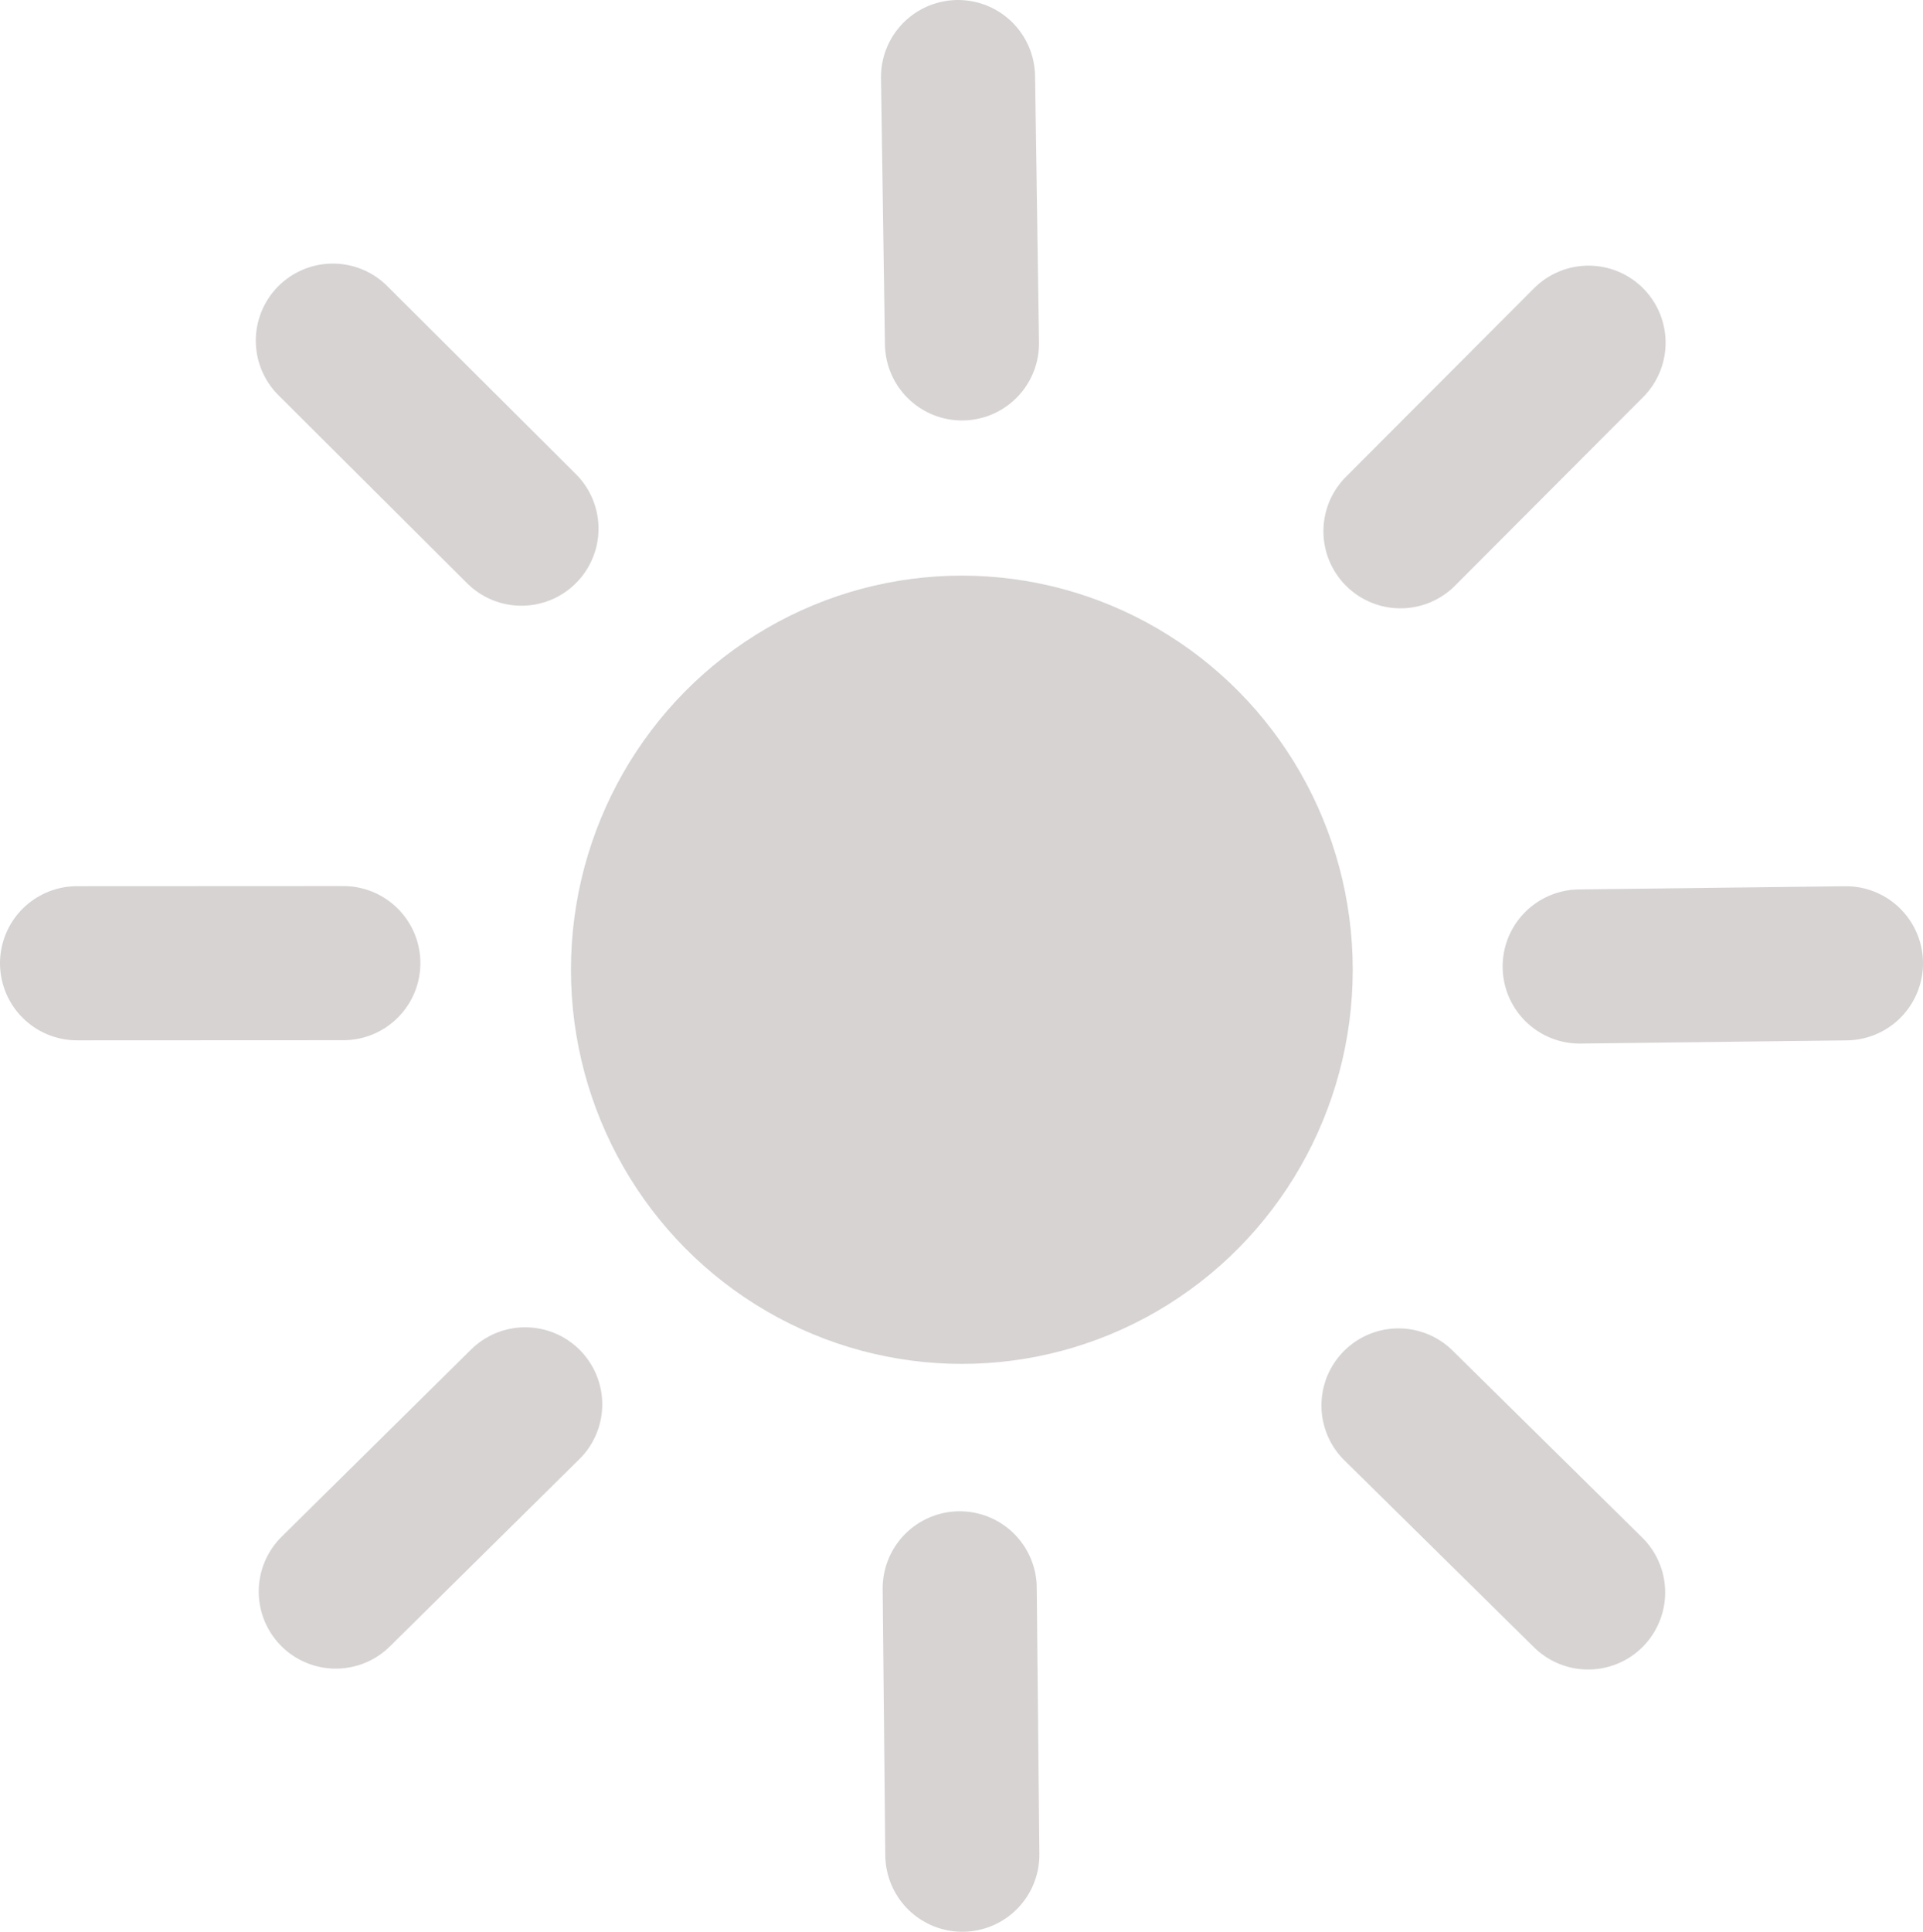 <?xml version="1.0" encoding="UTF-8" standalone="no"?>
<!-- Created with Inkscape (http://www.inkscape.org/) -->

<svg
   width="137.92mm"
   height="138.51mm"
   viewBox="0 0 137.92 138.51"
   version="1.1"
   id="svg1"
   xml:space="preserve"
   xmlns:inkscape="http://www.inkscape.org/namespaces/inkscape"
   xmlns:sodipodi="http://sodipodi.sourceforge.net/DTD/sodipodi-0.dtd"
   xmlns="http://www.w3.org/2000/svg"
   xmlns:svg="http://www.w3.org/2000/svg"><sodipodi:namedview
     id="namedview1"
     pagecolor="#505050"
     bordercolor="#eeeeee"
     borderopacity="1"
     inkscape:showpageshadow="0"
     inkscape:pageopacity="0"
     inkscape:pagecheckerboard="0"
     inkscape:deskcolor="#505050"
     inkscape:document-units="mm" /><defs
     id="defs1" /><g
     inkscape:label="Capa 1"
     inkscape:groupmode="layer"
     id="layer1"
     transform="translate(-31.613,-108.751)"><ellipse
       style="fill:#d7d3d3;fill-opacity:1;stroke:#e71e34;stroke-width:12.782;stroke-linecap:round;stroke-opacity:0;paint-order:stroke fill markers"
       id="path63"
       cx="100.598"
       cy="178.284"
       rx="28.035"
       ry="28.26"
       inkscape:export-filename="path63.png"
       inkscape:export-xdpi="96"
       inkscape:export-ydpi="96" /><path
       style="display:inline;fill:#303030;fill-opacity:1;stroke:#d7d3d3;stroke-width:11.052;stroke-linecap:round;stroke-opacity:1;paint-order:stroke fill markers"
       d="m 100.324,114.277 0.283,19.096"
       id="path64" /><path
       style="fill:#303030;fill-opacity:1;stroke:#d7d3d3;stroke-width:11.052;stroke-linecap:round;stroke-opacity:1;paint-order:stroke fill markers"
       d="M 145.546,133.324 132.056,146.843"
       id="path64-6" /><path
       style="fill:#2a274a;fill-opacity:1;stroke:#d7d3d3;stroke-width:11.052;stroke-linecap:round;stroke-opacity:1;paint-order:stroke fill markers"
       d="m 164.007,177.821 -19.097,0.23"
       id="path64-6-2" /><path
       style="fill:#303030;fill-opacity:1;stroke:#d7d3d3;stroke-width:11.052;stroke-linecap:round;stroke-opacity:1;paint-order:stroke fill markers"
       d="M 145.515,222.931 131.914,209.524"
       id="path64-6-2-3" /><path
       style="fill:#303030;fill-opacity:1;stroke:#d7d3d3;stroke-width:11.052;stroke-linecap:round;stroke-opacity:1;paint-order:stroke fill markers"
       d="m 100.633,241.735 -0.188,-19.097"
       id="path64-6-2-3-2" /><path
       style="fill:#303030;fill-opacity:1;stroke:#d7d3d3;stroke-width:11.052;stroke-linecap:round;stroke-opacity:1;paint-order:stroke fill markers"
       d="M 55.695,222.868 69.281,209.446"
       id="path64-6-2-3-2-7" /><path
       style="fill:#303030;fill-opacity:1;stroke:#d7d3d3;stroke-width:11.052;stroke-linecap:round;stroke-opacity:1;paint-order:stroke fill markers"
       d="m 37.139,177.818 19.098,-0.009"
       id="path64-6-2-3-2-7-2" /><path
       style="fill:#303030;fill-opacity:1;stroke:#d7d3d3;stroke-width:11.052;stroke-linecap:round;stroke-opacity:1;paint-order:stroke fill markers"
       d="M 55.485,133.176 69.013,146.656"
       id="path64-6-2-3-2-7-2-9" /></g></svg>
